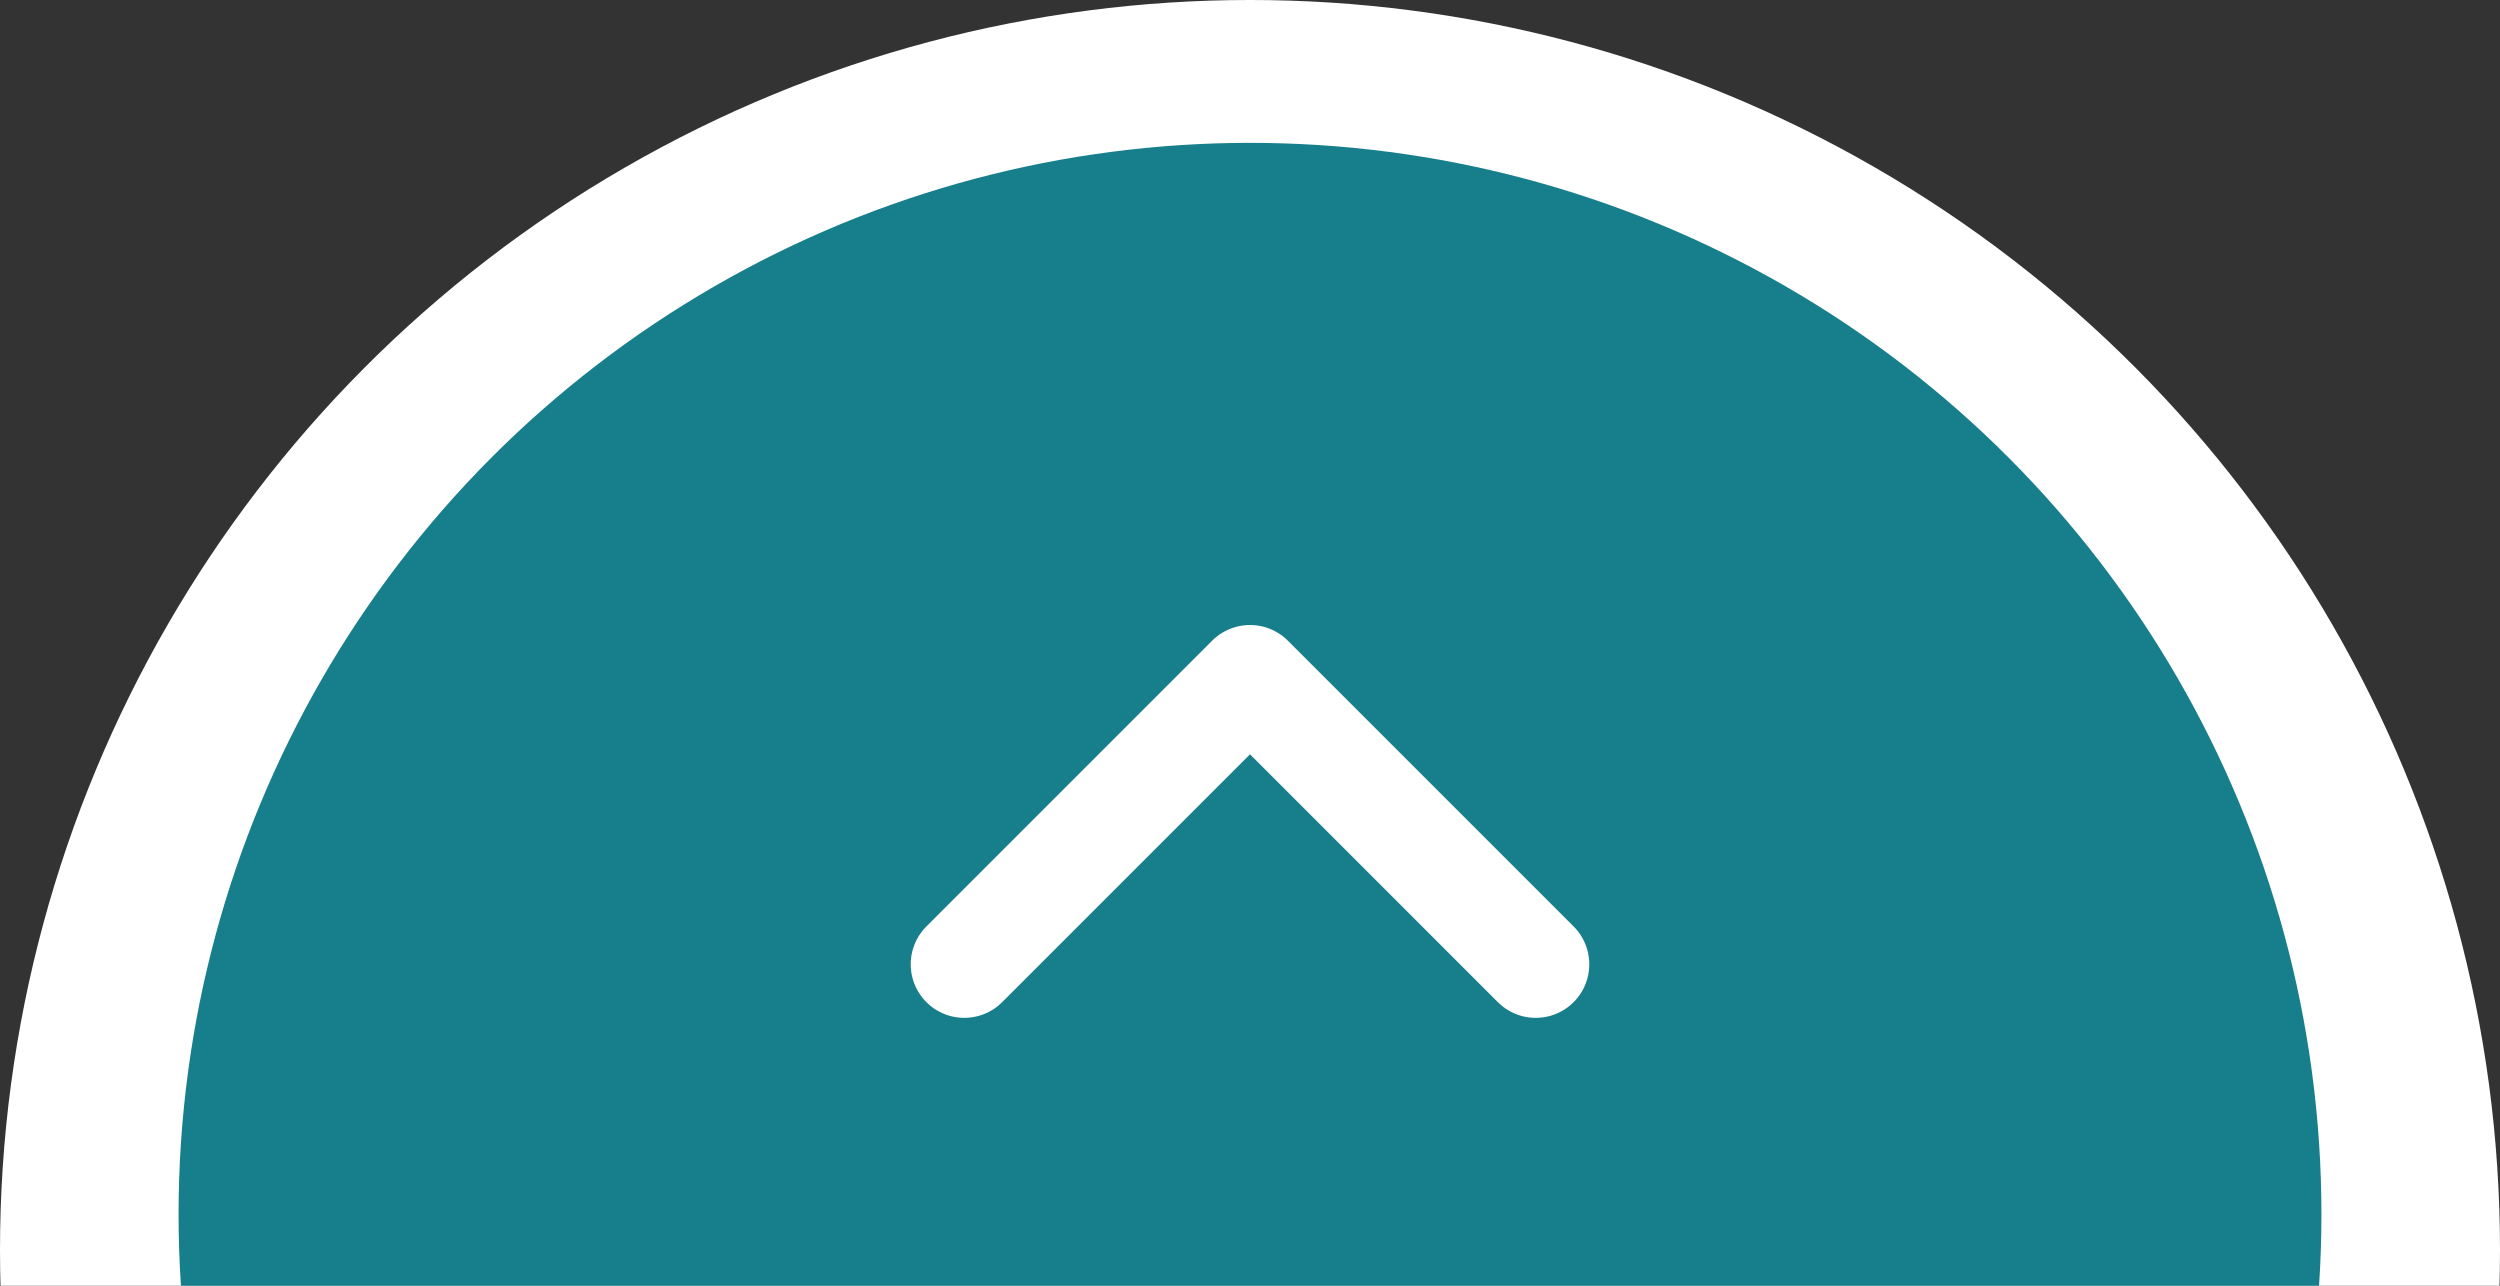 <svg width="70" height="36" viewBox="0 0 70 36" fill="none" xmlns="http://www.w3.org/2000/svg">
<rect x="0" y="0" width="70" height="36" fill="#333333" stroke="none"/>
<circle cx="35" cy="35" r="35" fill="white"/>
<circle cx="35" cy="34" r="30" transform="rotate(180 35 34)" fill="#177E8B"/>
<path d="M43 27L35 19L27 27" stroke="white" stroke-width="3" stroke-linecap="round" stroke-linejoin="round"/>
</svg>
